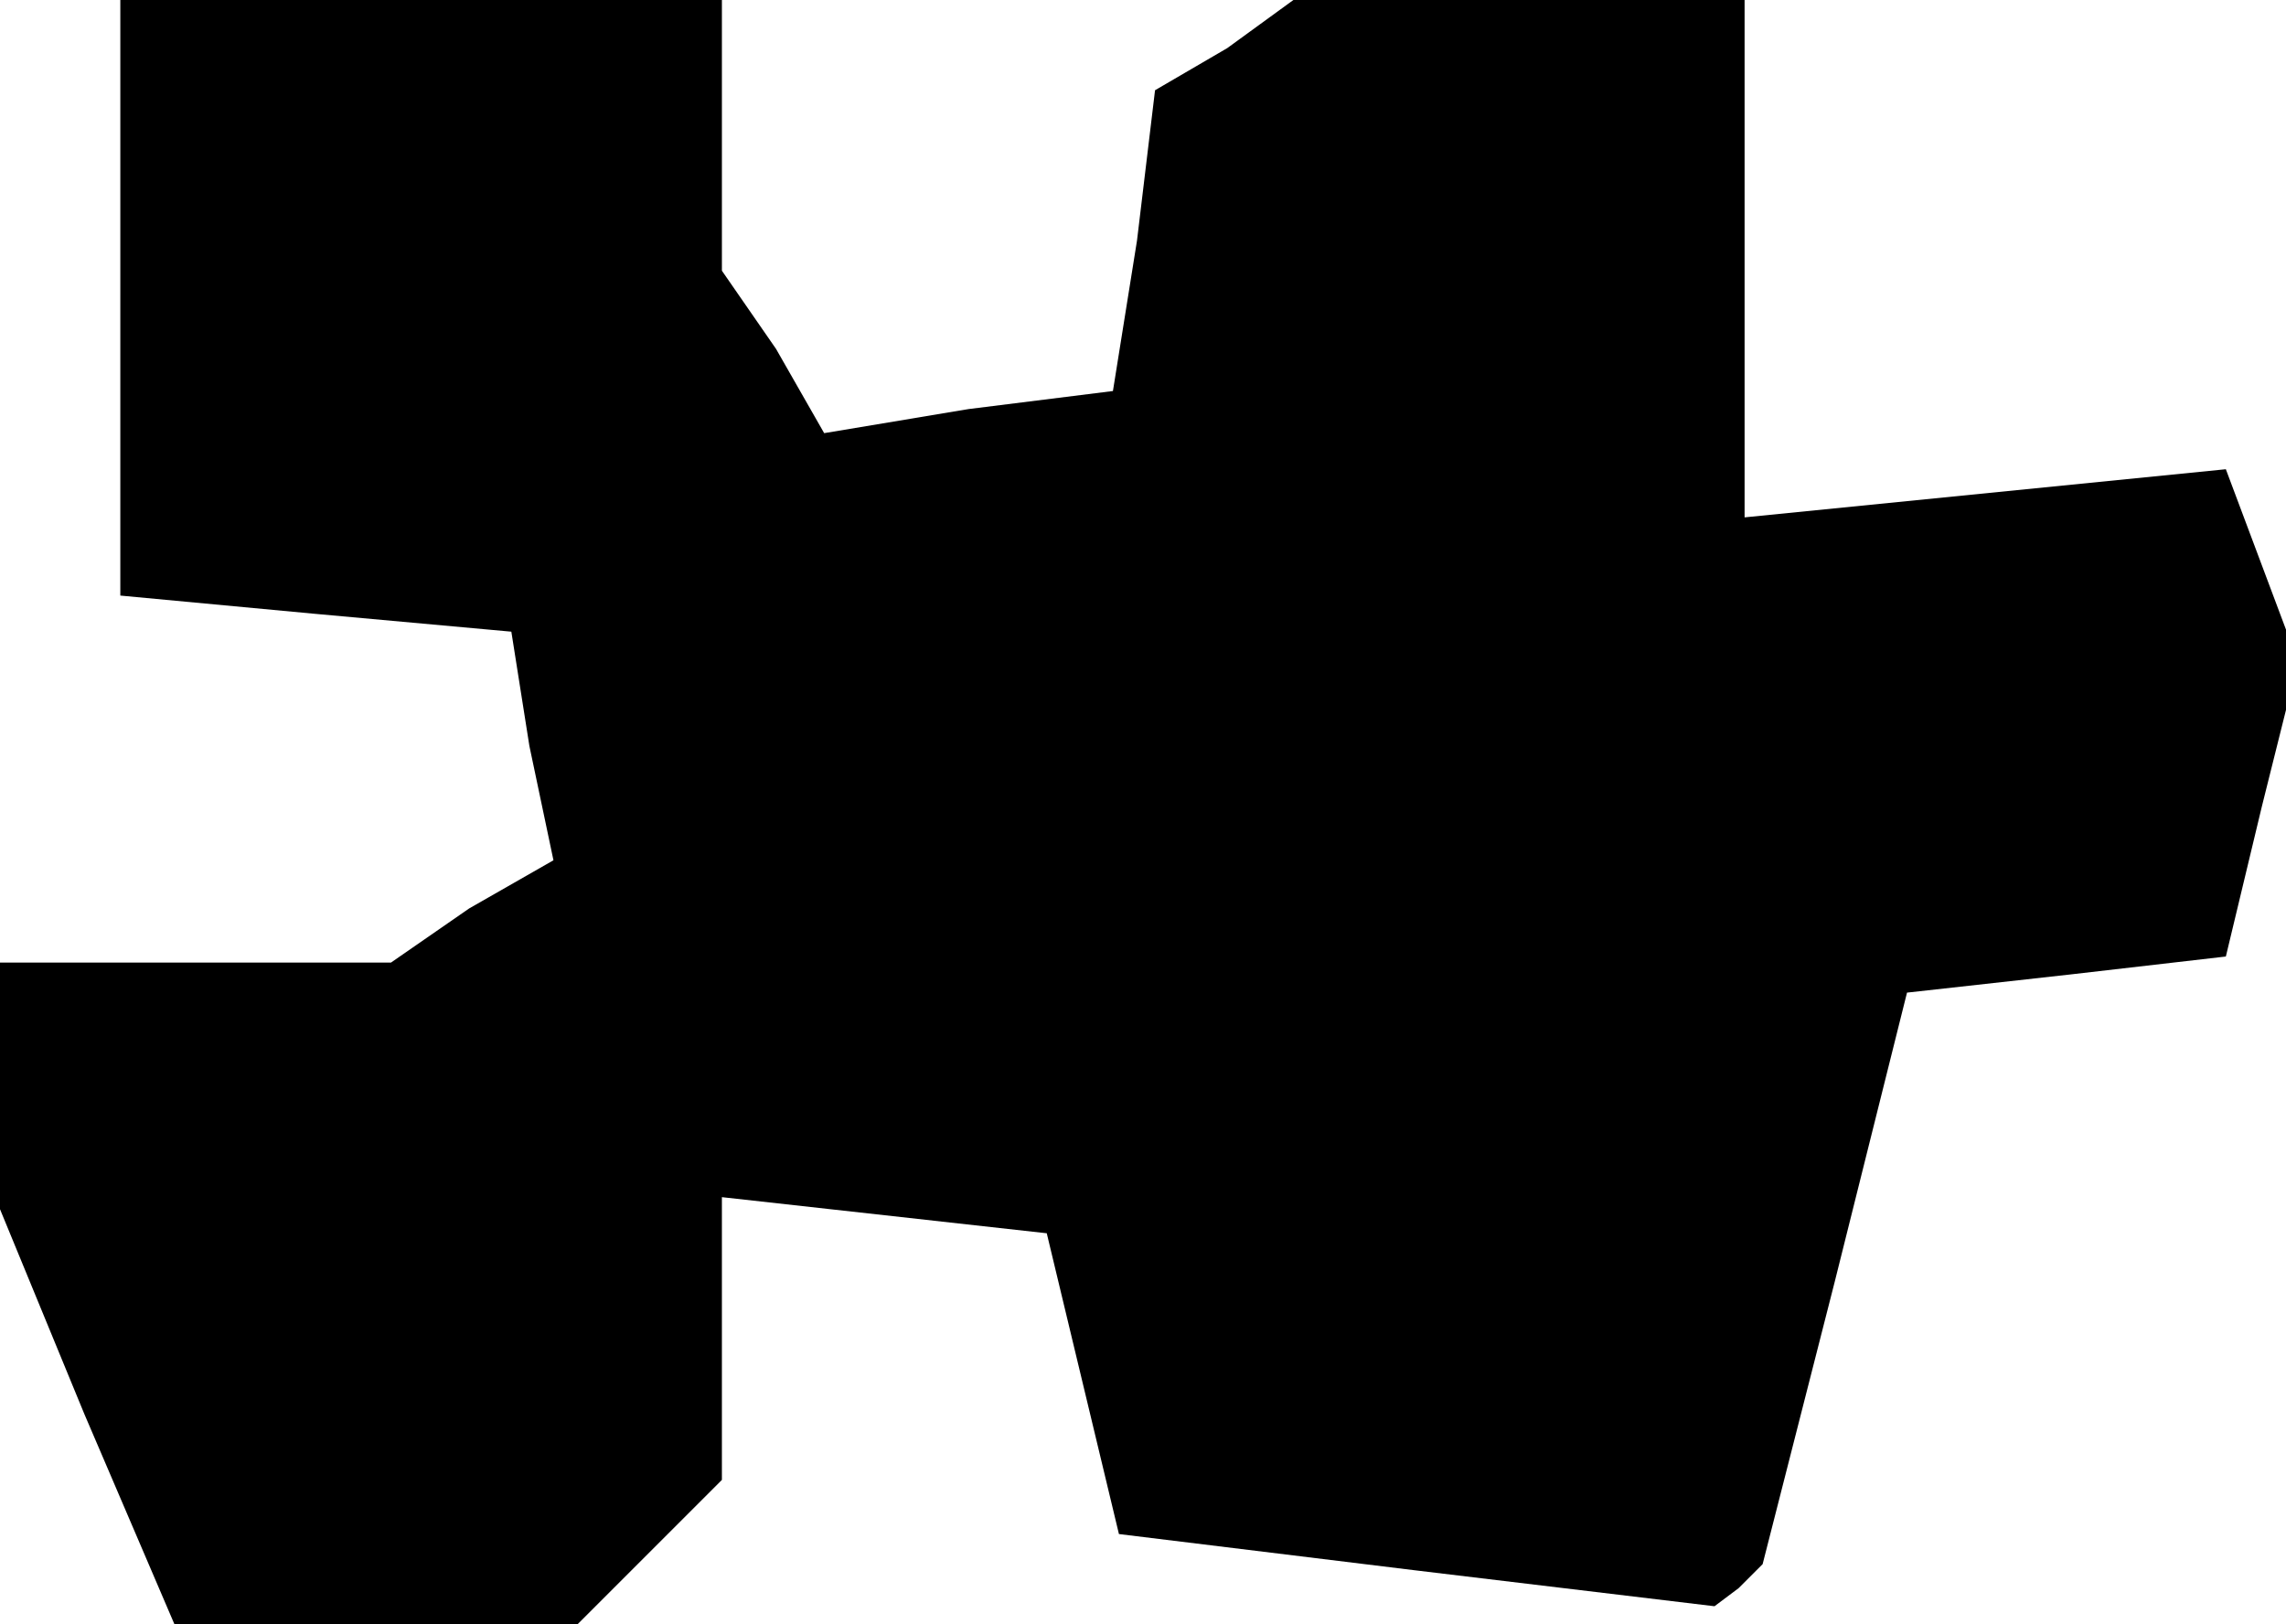 <?xml version="1.0" standalone="no"?>
<!DOCTYPE svg PUBLIC "-//W3C//DTD SVG 20010904//EN"
 "http://www.w3.org/TR/2001/REC-SVG-20010904/DTD/svg10.dtd">
<svg version="1.0" xmlns="http://www.w3.org/2000/svg"
 width="38pt" height="27pt" viewBox="0 0 38 27"
 preserveAspectRatio="xMidYMid meet">
<g transform="translate(0,27) scale(0.1,-0.1)"
fill="#000000" stroke="none">
<path d="M20 221 l0 -50 32 -3 33 -3 3 -19 4 -19 -14 -8 -13 -9 -32 0 -33 0 0
-20 0 -21 14 -34 15 -35 33 0 34 0 12 12 12 12 0 24 0 23 27 -3 27 -3 6 -25 6
-25 49 -6 50 -6 4 3 4 4 12 47 12 48 27 3 26 3 6 25 6 24 -6 16 -6 16 -40 -4
-40 -4 0 43 0 43 -37 0 -38 0 -11 -8 -12 -7 -3 -25 -4 -25 -24 -3 -24 -4 -8
14 -9 13 0 23 0 22 -50 0 -50 0 0 -49z"/>
</g>
</svg>
